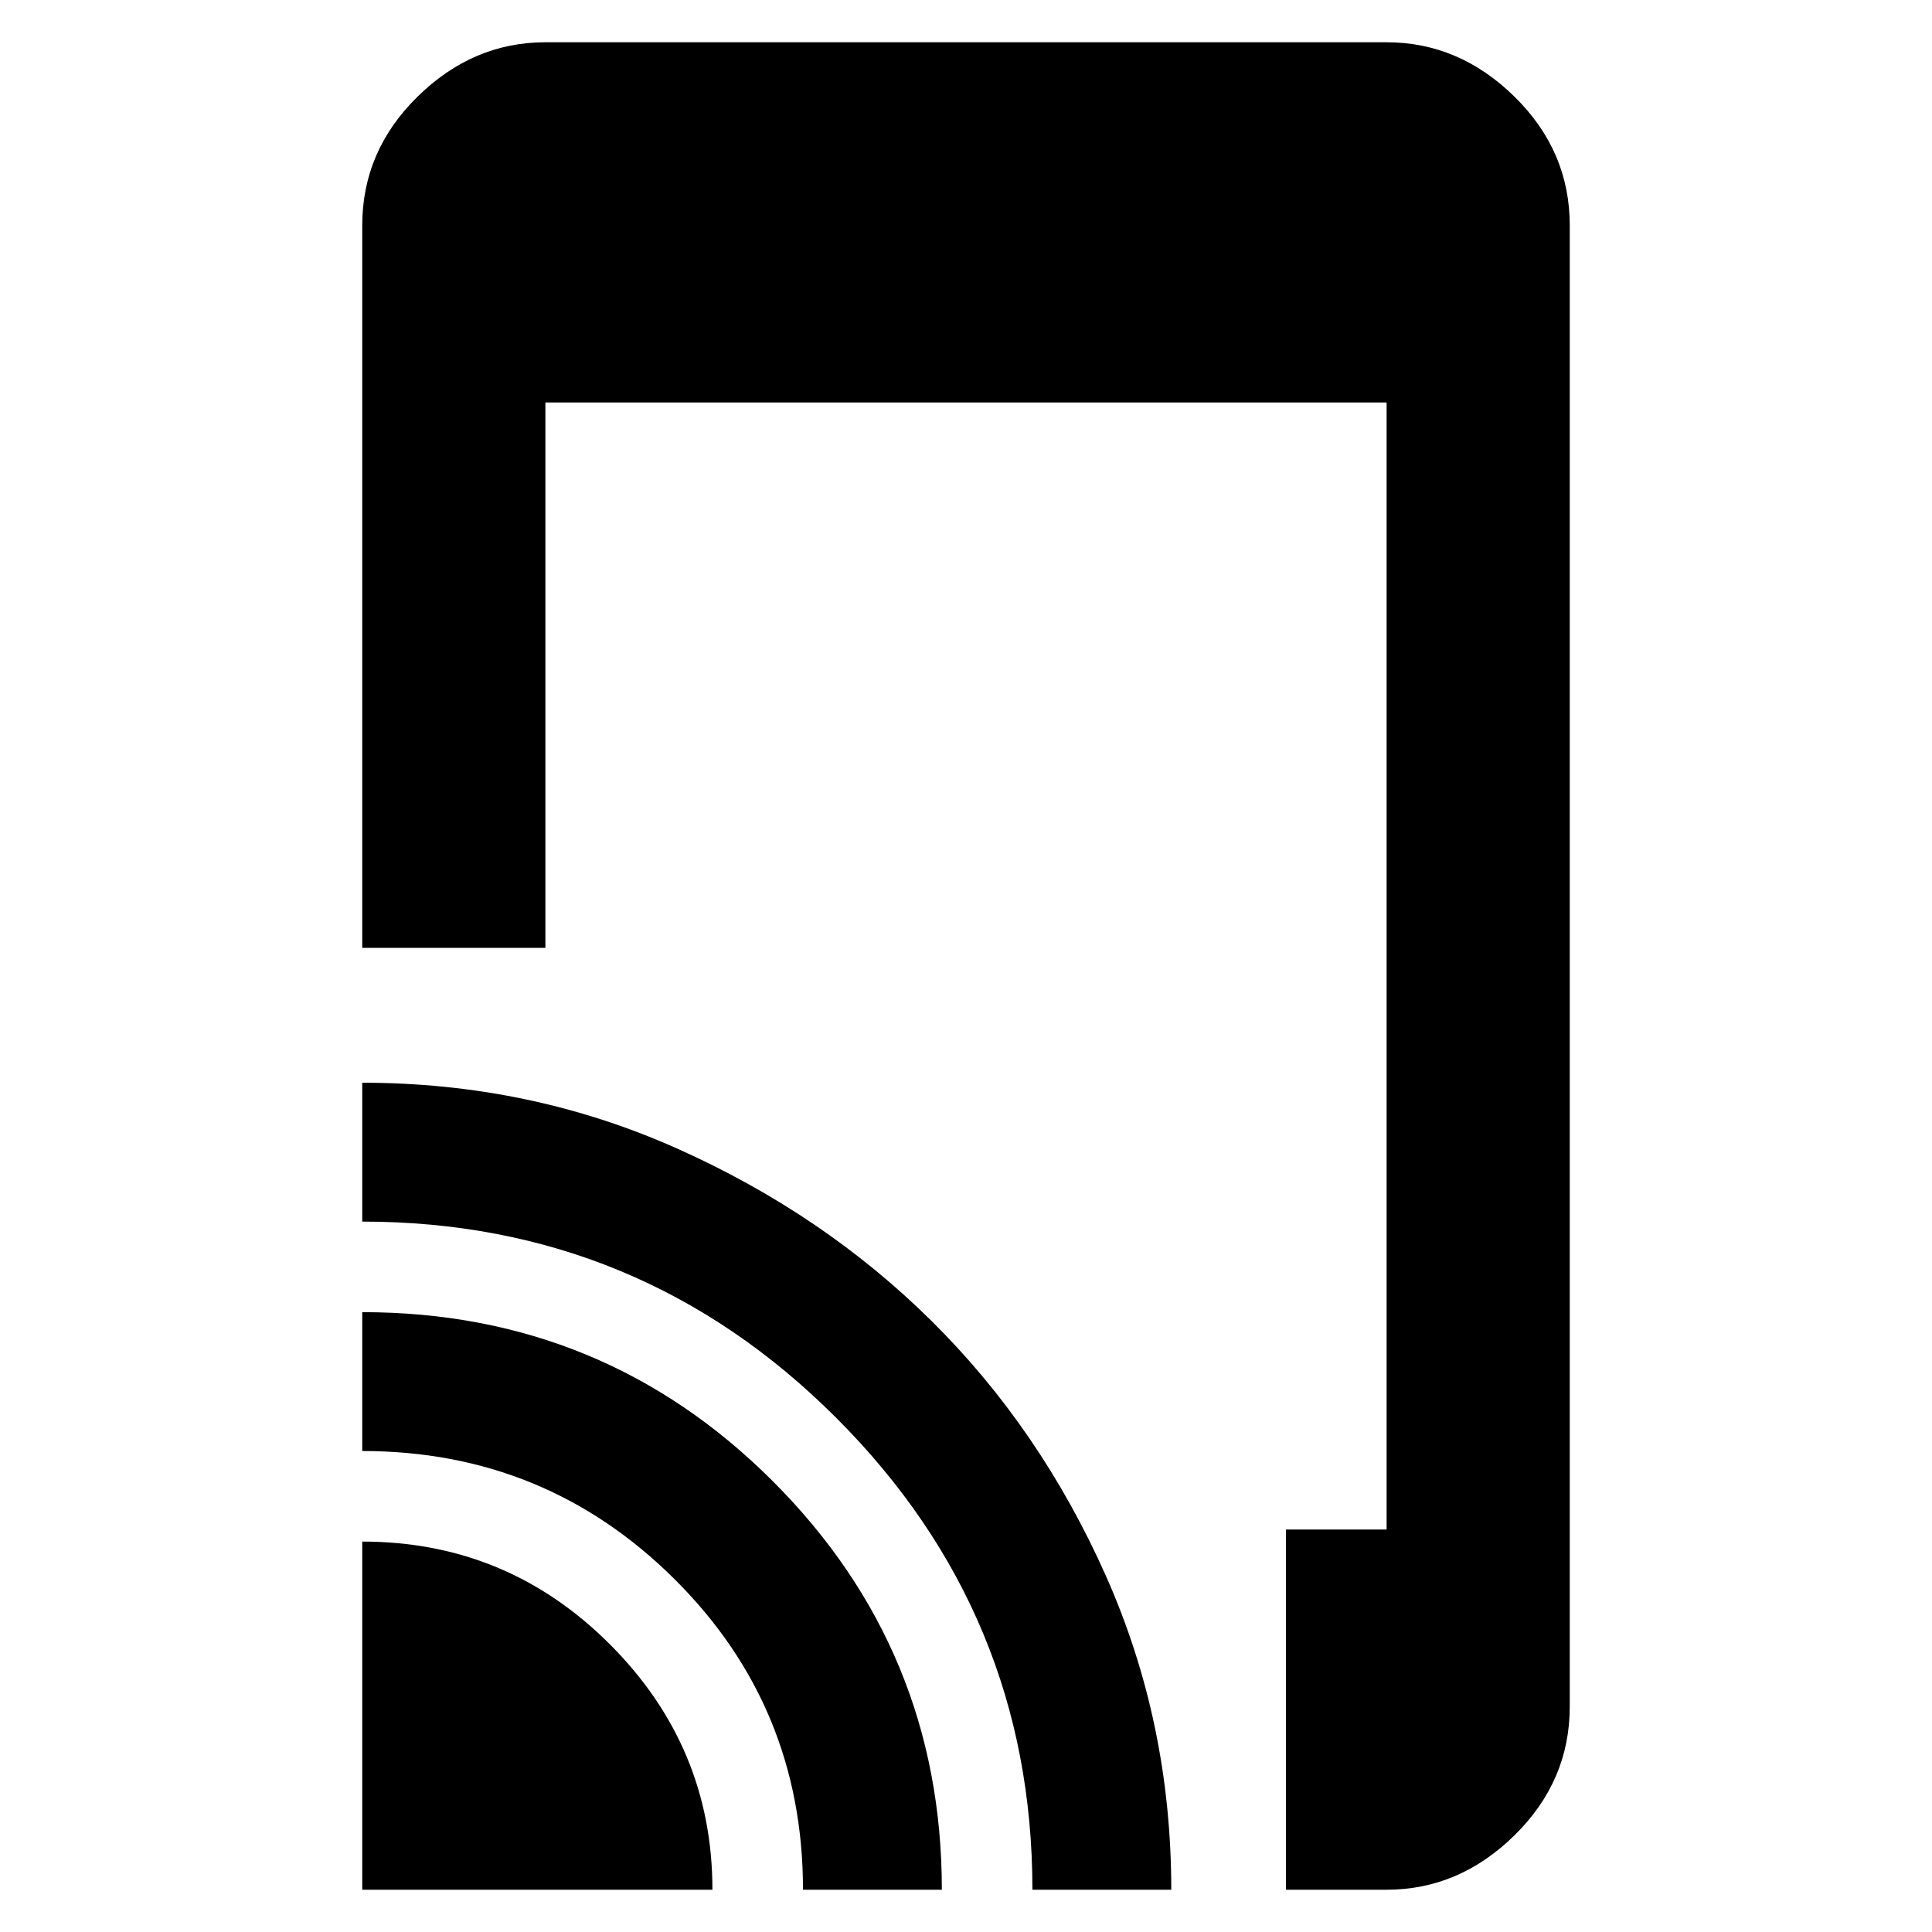 <svg xmlns="http://www.w3.org/2000/svg" height="48" width="48"><path d="M9 23.55V5.6Q9 3.75 10.375 2.4Q11.75 1.05 13.55 1.05H34.45Q36.25 1.05 37.625 2.4Q39 3.75 39 5.6V42.4Q39 44.25 37.625 45.6Q36.25 46.95 34.45 46.95H31.95V38H34.45V10H13.55V23.55ZM9 46.95V38.3Q12.6 38.3 15.15 40.85Q17.7 43.4 17.7 46.95ZM19.95 46.95Q19.95 42.4 16.75 39.225Q13.55 36.05 9 36.05V32.6Q15 32.6 19.2 36.8Q23.4 41 23.4 46.95ZM25.65 46.95Q25.65 40.1 20.775 35.225Q15.9 30.35 9 30.35V26.9Q13.15 26.9 16.8 28.525Q20.45 30.15 23.15 32.825Q25.85 35.5 27.475 39.15Q29.1 42.8 29.1 46.95Z"/></svg>